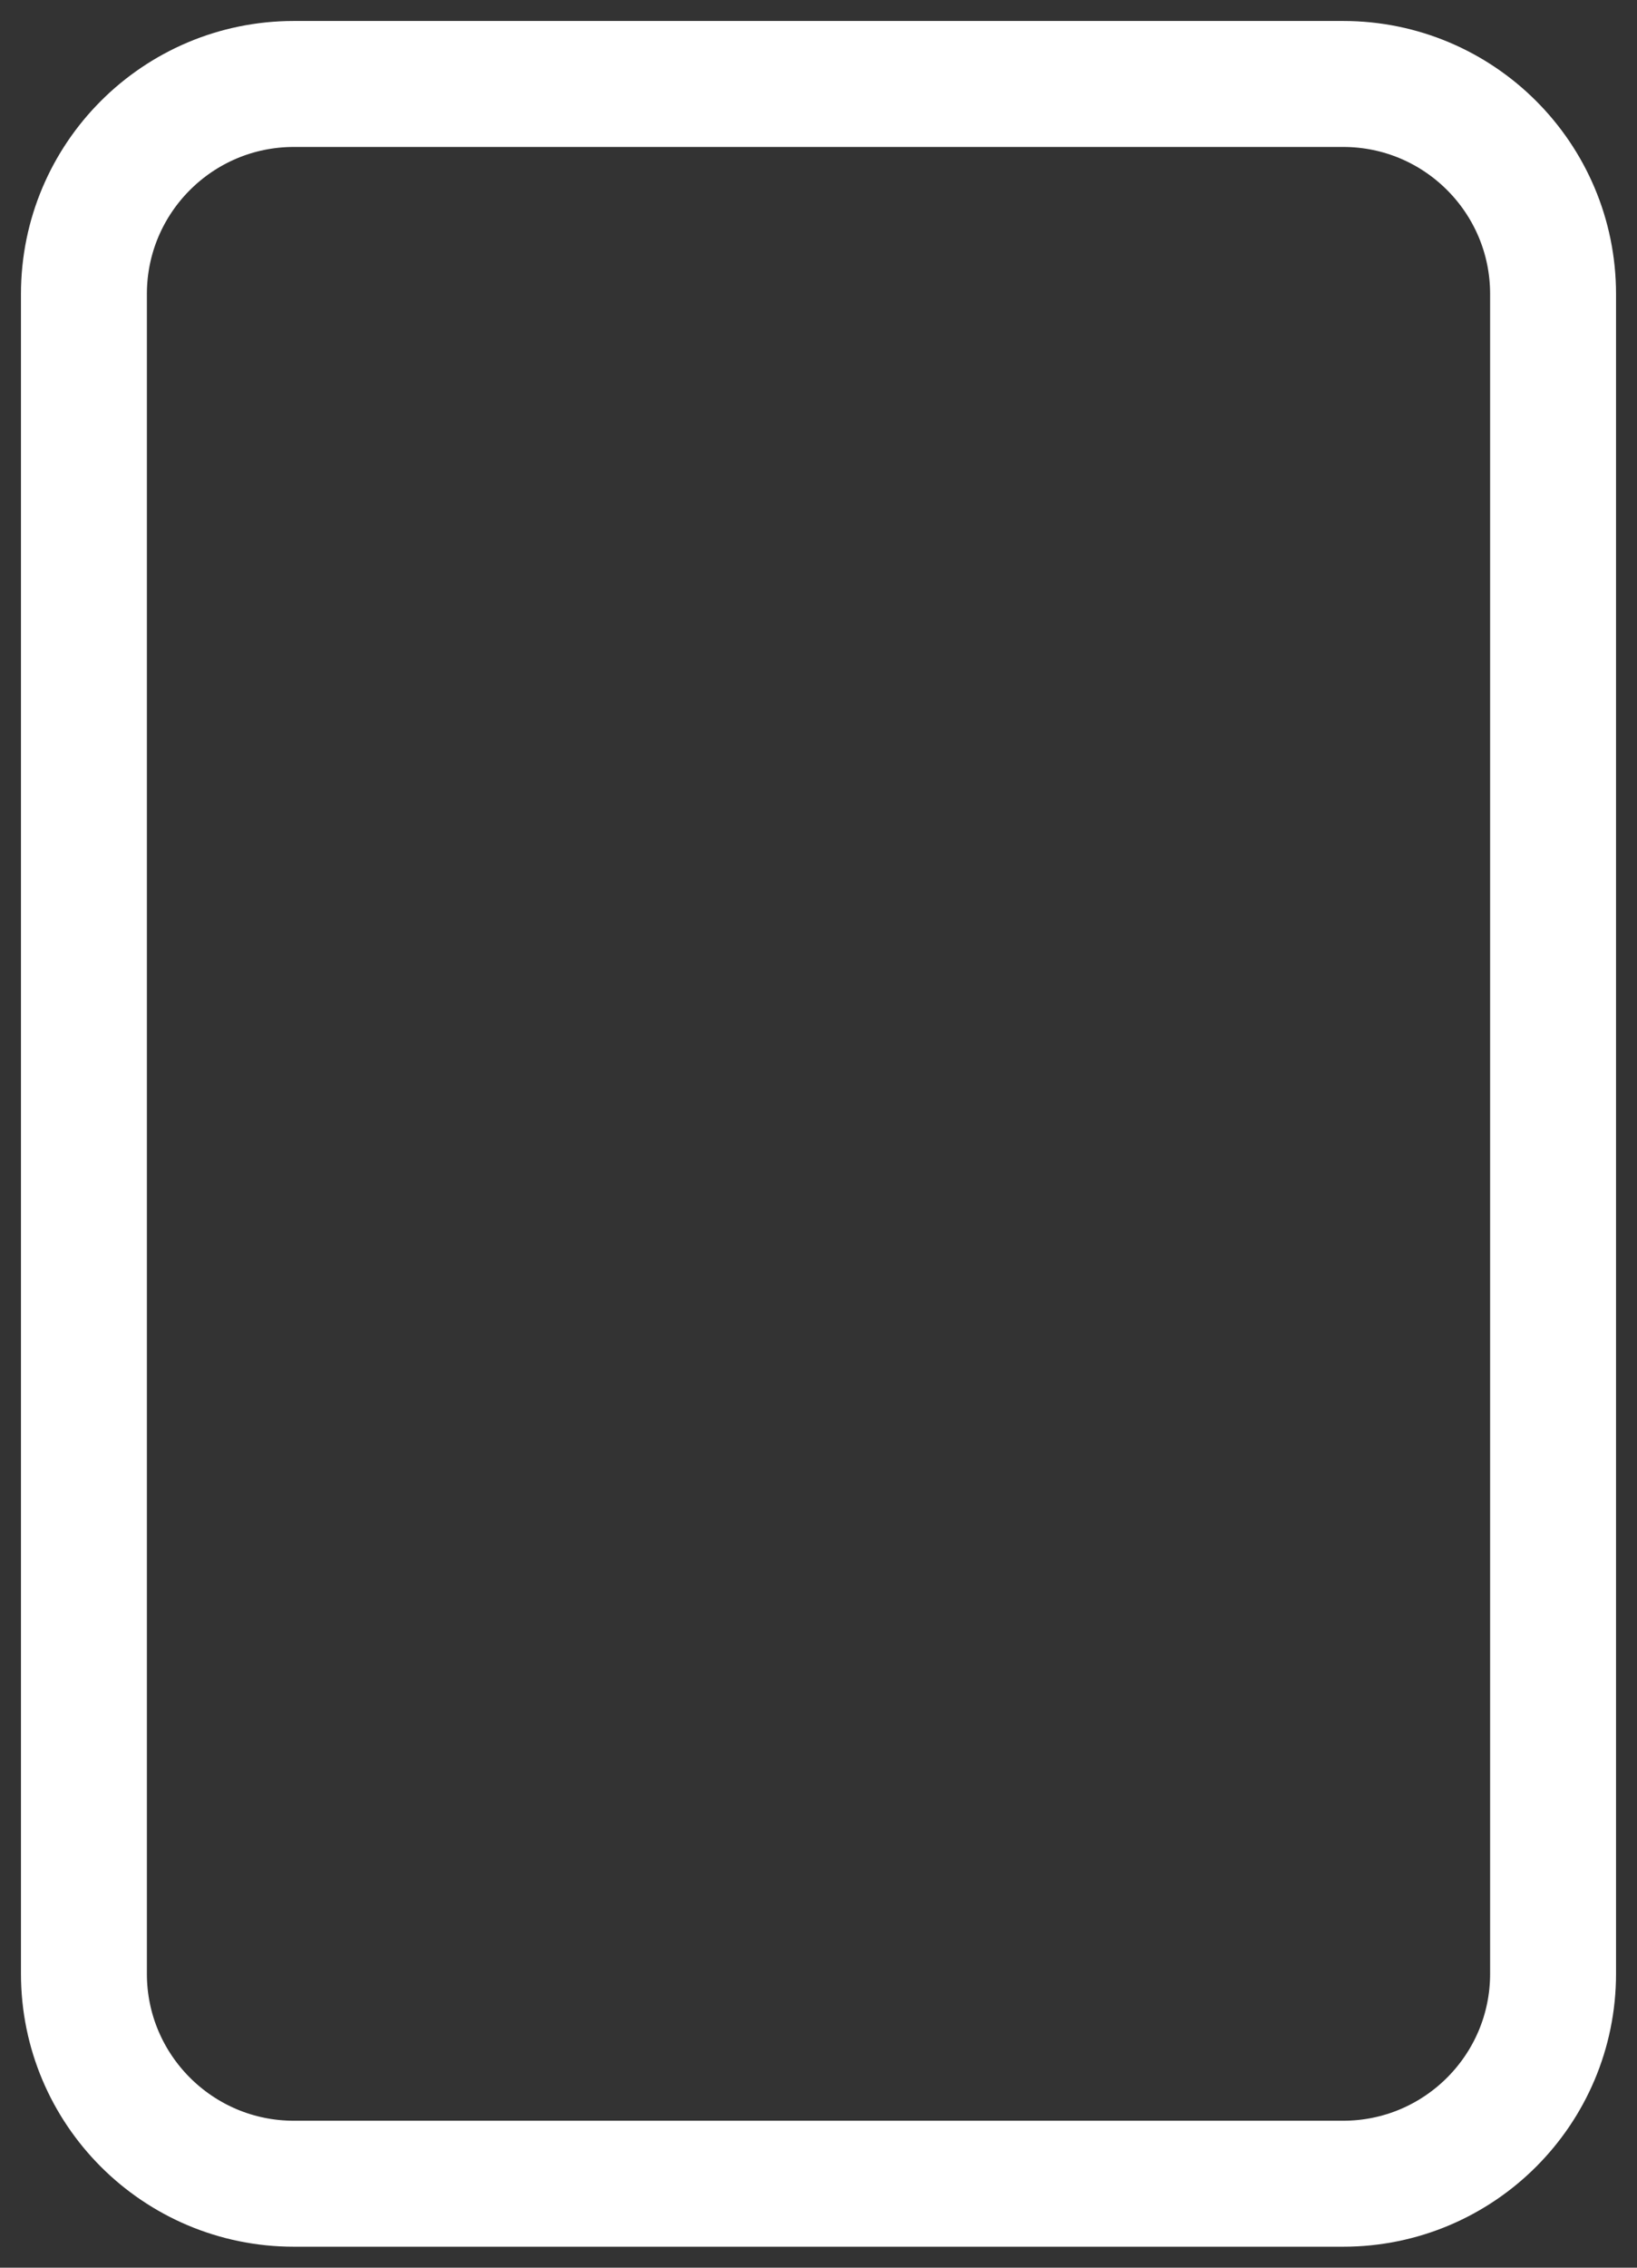 <svg width="26" height="36" viewBox="0 0 26 36" fill="none" xmlns="http://www.w3.org/2000/svg">
<rect x="0" y="0" width="26" height="36" fill="#333333" stroke="none"/>
<path d="M21.333 1.333H4.667C2.826 1.333 1.333 2.826 1.333 4.667V31.334C1.333 33.174 2.826 34.667 4.667 34.667H21.333C23.174 34.667 24.667 33.174 24.667 31.334V4.667C24.667 2.826 23.174 1.333 21.333 1.333Z" stroke="white" stroke-width="2" stroke-linecap="round" stroke-linejoin="round"/>
</svg>
